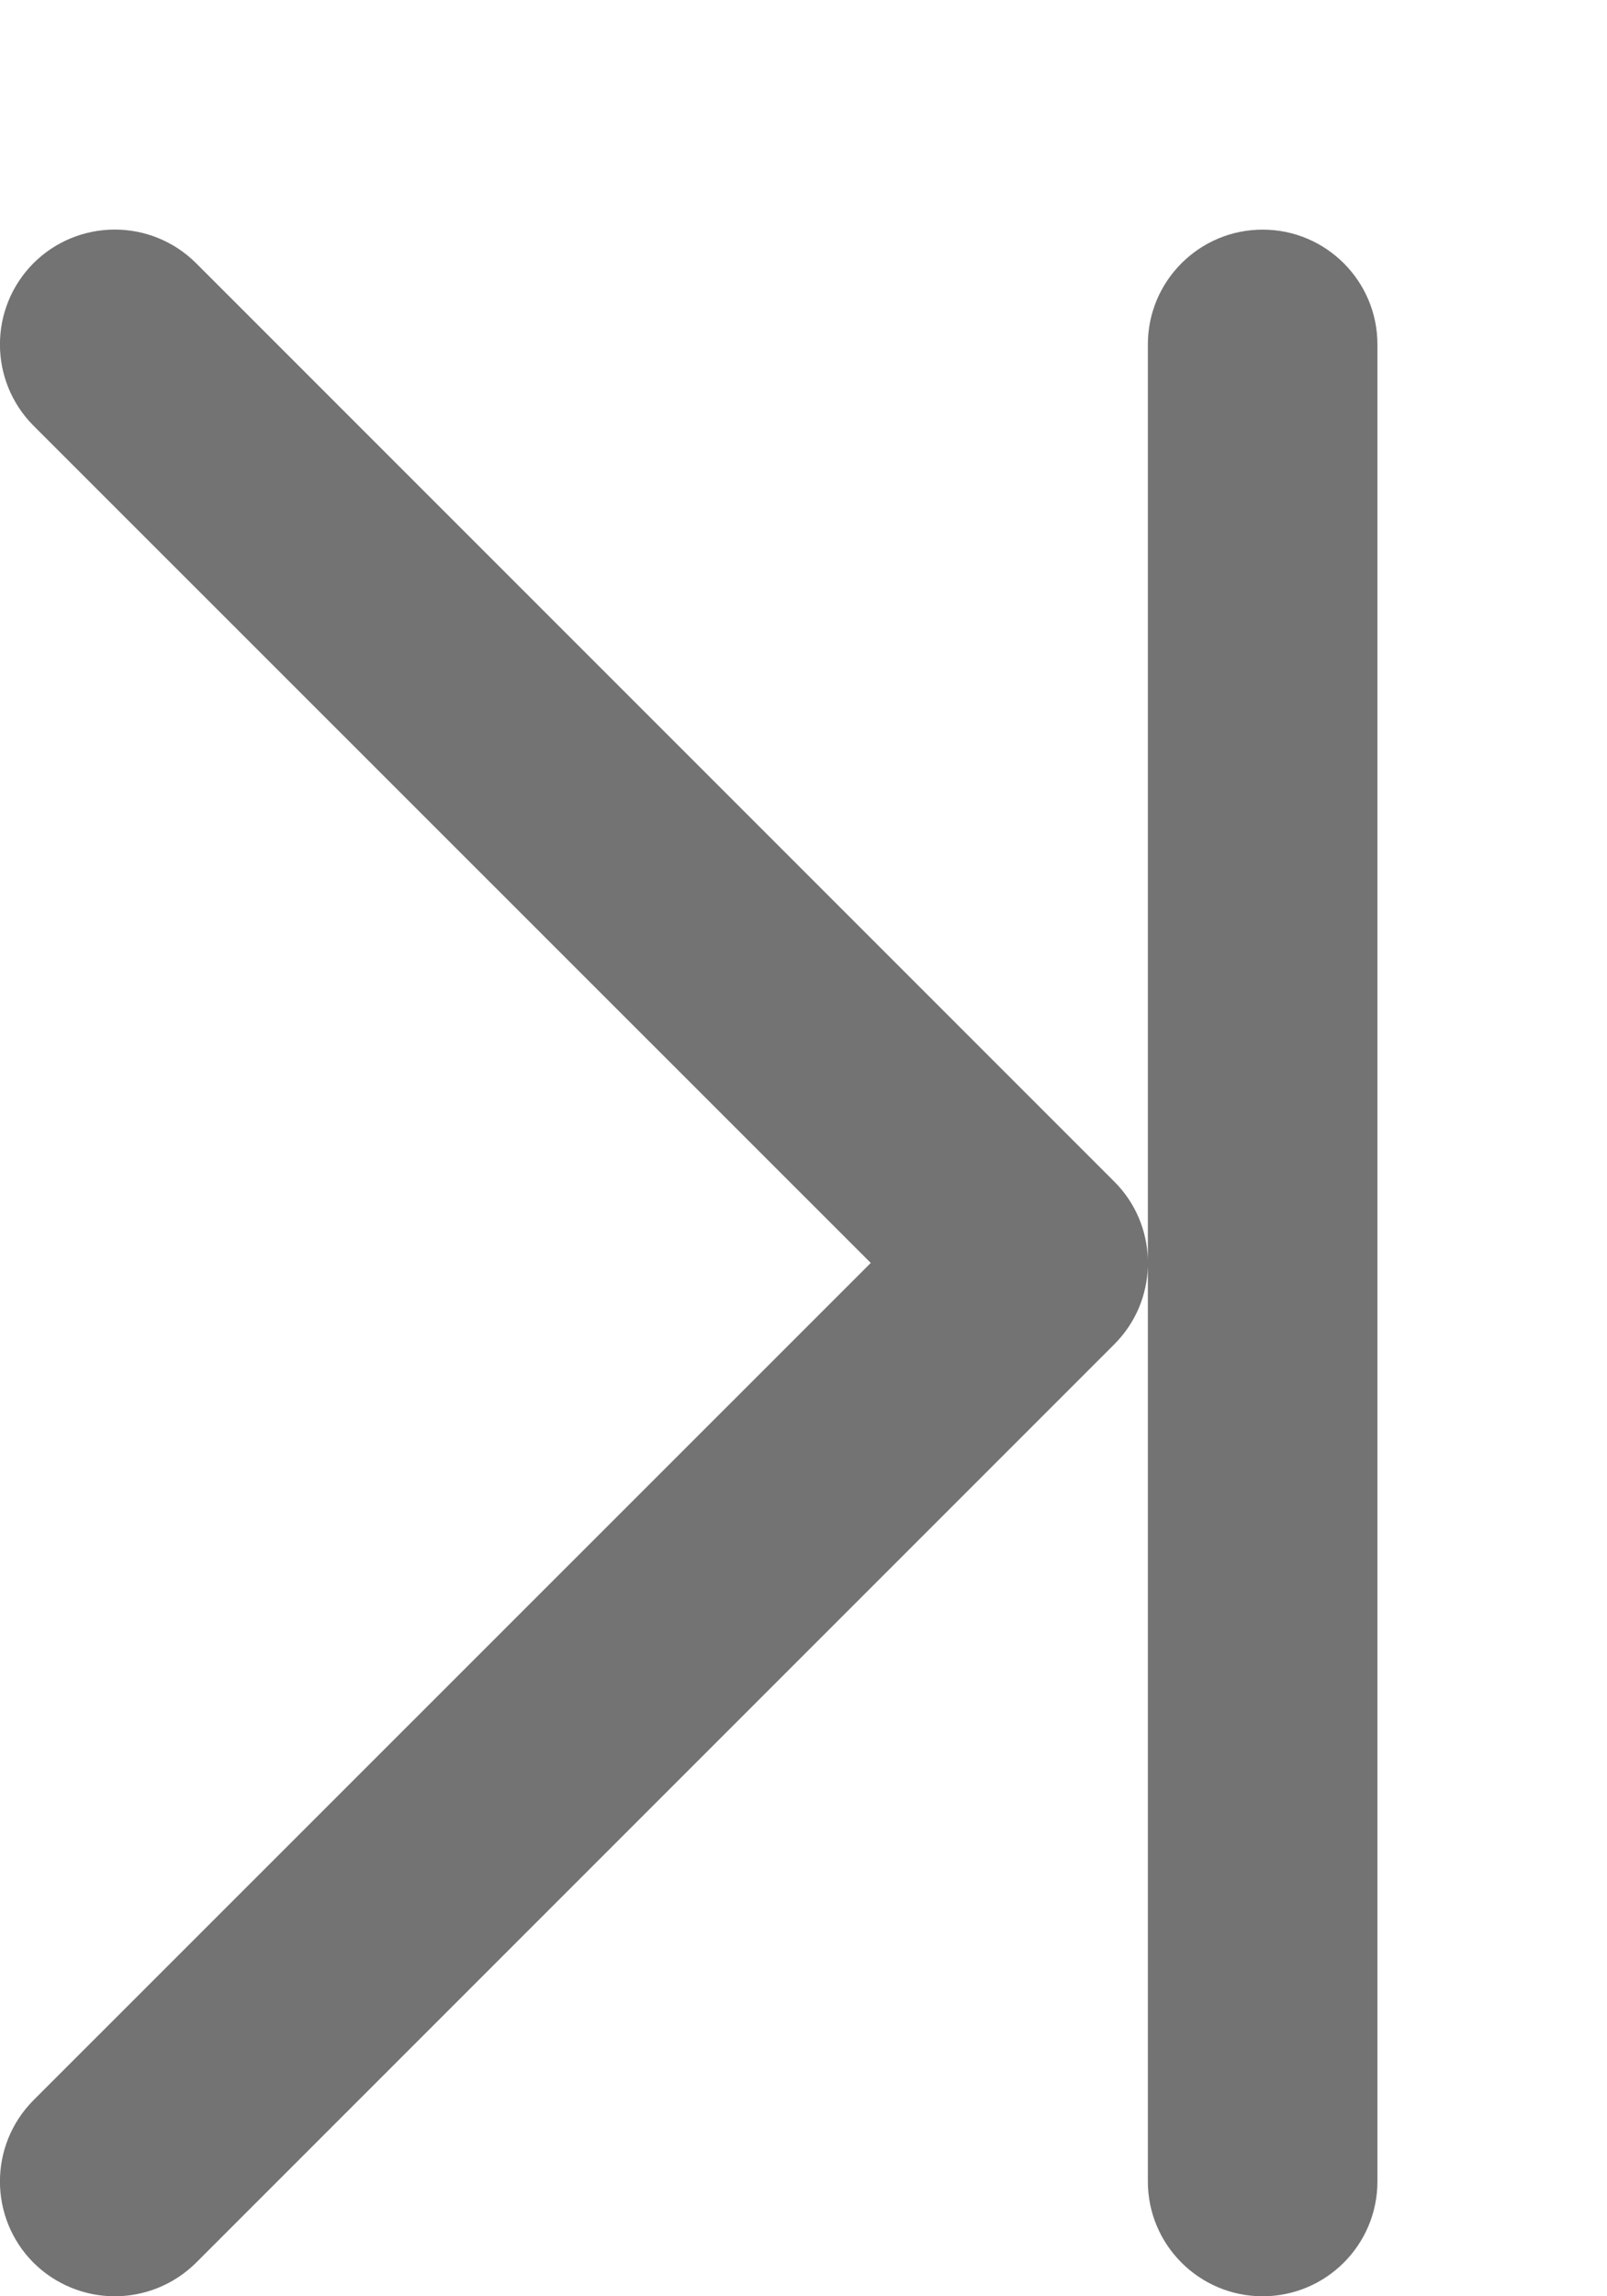 ﻿<?xml version="1.0" encoding="utf-8"?>
<svg version="1.1" xmlns:xlink="http://www.w3.org/1999/xlink" width="7px" height="10px" xmlns="http://www.w3.org/2000/svg">
  <g transform="matrix(1 0 0 1 -1156 -621 )">
    <path d="M 4.854 5.854  C 4.948 5.76  4.996 5.639  5 5.516  C 5 7.511  5 9.5  5 9.5  C 5 9.776  5.224 10  5.5 10  C 5.776 10  6 9.776  6 9.5  C 6 9.5  6 1.5  6 1.5  C 6 1.224  5.776 1  5.5 1  C 5.224 1  5 1.224  5 1.5  C 5 1.5  5 3.489  5 5.484  C 4.996 5.361  4.948 5.24  4.854 5.146  C 4.854 5.146  0.854 1.146  0.854 1.146  C 0.658 0.951  0.342 0.951  0.146 1.146  C -0.049 1.342  -0.049 1.658  0.146 1.854  C 0.146 1.854  3.793 5.5  3.793 5.5  C 3.793 5.5  0.146 9.146  0.146 9.146  C -0.049 9.342  -0.049 9.658  0.146 9.854  C 0.244 9.951  0.372 10  0.5 10  C 0.628 10  0.756 9.951  0.854 9.854  C 0.854 9.854  4.854 5.854  4.854 5.854  Z " fill-rule="nonzero" fill="#737373" stroke="none" transform="matrix(1 0 0 1 1156 621 )" />
  </g>
</svg>